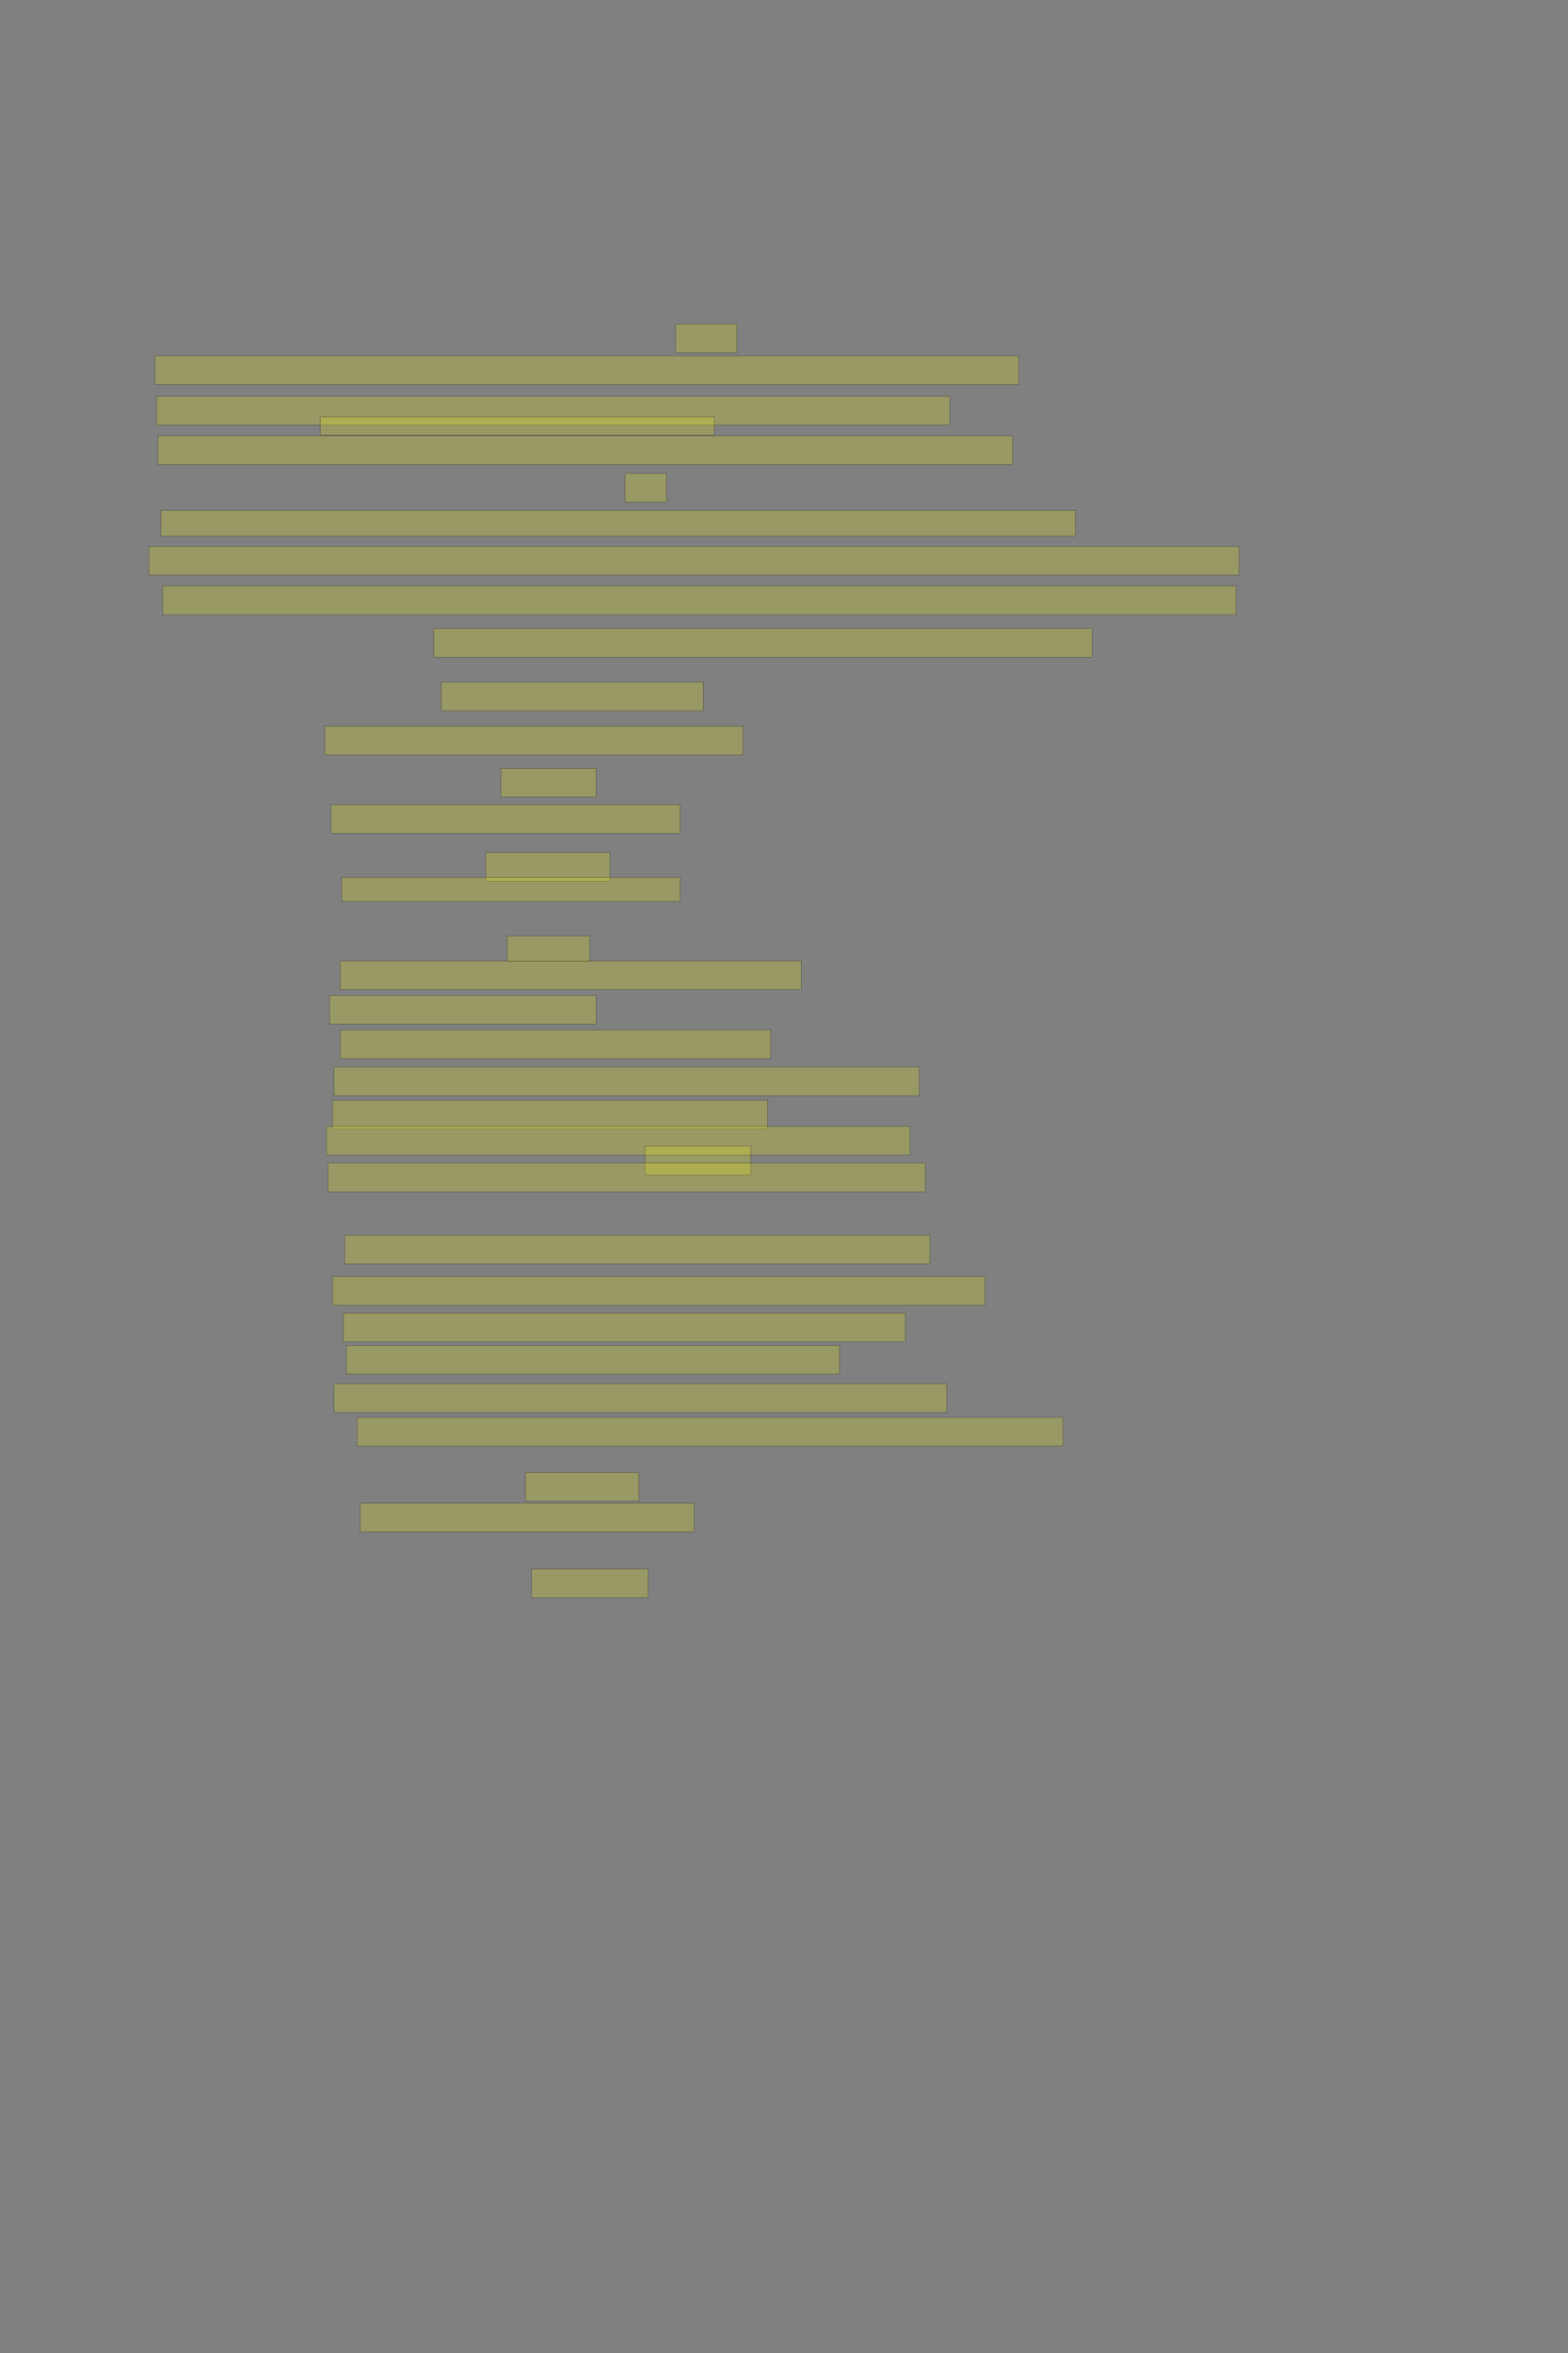 <?xml version="1.0" encoding="UTF-8" standalone="no"?><svg xmlns="http://www.w3.org/2000/svg" xmlns:xlink="http://www.w3.org/1999/xlink" height="6144" width="4096">
 <rect width="100%" height="100%" fill="#808080" stroke="none"/>
 <g>
  <title>Layer 1</title>
  <rect class=" imageannotationLine imageannotationLinked" fill="#FFFF00" fill-opacity="0.2" height="75" id="svg_4" stroke="#000000" stroke-opacity="0.5" width="160.363" x="1764.726" xlink:href="#la" y="846"/>
  <rect class=" imageannotationLine imageannotationLinked" fill="#FFFF00" fill-opacity="0.2" height="75" id="svg_6" stroke="#000000" stroke-opacity="0.5" width="2256.364" x="404.725" xlink:href="#lb" y="929"/>
  <rect class=" imageannotationLine imageannotationLinked" fill="#FFFF00" fill-opacity="0.2" height="75" id="svg_8" stroke="#000000" stroke-opacity="0.5" width="2072.363" x="408.725" xlink:href="#lc" y="1035"/>
  <rect class=" imageannotationLine imageannotationLinked" fill="#FFFF00" fill-opacity="0.2" height="47" id="svg_10" stroke="#000000" stroke-opacity="0.5" width="1029.363" x="836.726" xlink:href="#ld" y="1089"/>
  <rect class=" imageannotationLine imageannotationLinked" fill="#FFFF00" fill-opacity="0.2" height="75" id="svg_12" stroke="#000000" stroke-opacity="0.5" width="2232.363" x="412.725" xlink:href="#le" y="1138"/>
  <rect class=" imageannotationLine imageannotationLinked" fill="#FFFF00" fill-opacity="0.2" height="75" id="svg_14" stroke="#000000" stroke-opacity="0.5" width="108.363" x="1632.727" xlink:href="#lf" y="1236"/>
  <rect class=" imageannotationLine imageannotationLinked" fill="#FFFF00" fill-opacity="0.2" height="67" id="svg_16" stroke="#000000" stroke-opacity="0.5" width="2388.364" x="420.725" xlink:href="#lg" y="1333"/>
  <rect class=" imageannotationLine imageannotationLinked" fill="#FFFF00" fill-opacity="0.2" height="75" id="svg_18" stroke="#000000" stroke-opacity="0.5" width="2848.364" x="388.725" xlink:href="#lh" y="1427"/>
  <rect class=" imageannotationLine imageannotationLinked" fill="#FFFF00" fill-opacity="0.2" height="75" id="svg_20" stroke="#000000" stroke-opacity="0.5" width="2804.364" x="424.725" xlink:href="#li" y="1530"/>
  <rect class=" imageannotationLine imageannotationLinked" fill="#FFFF00" fill-opacity="0.2" height="75" id="svg_22" stroke="#000000" stroke-opacity="0.5" width="1720.363" x="1132.725" xlink:href="#lj" y="1641"/>
  <rect class=" imageannotationLine imageannotationLinked" fill="#FFFF00" fill-opacity="0.2" height="75" id="svg_24" stroke="#000000" stroke-opacity="0.5" width="684.363" x="1152.726" xlink:href="#lk" y="1781"/>
  <rect class=" imageannotationLine imageannotationLinked" fill="#FFFF00" fill-opacity="0.2" height="75" id="svg_26" stroke="#000000" stroke-opacity="0.5" width="1092.363" x="848.726" xlink:href="#ll" y="1896"/>
  <rect class=" imageannotationLine imageannotationLinked" fill="#FFFF00" fill-opacity="0.2" height="75" id="svg_28" stroke="#000000" stroke-opacity="0.5" width="248.363" x="1308.726" xlink:href="#lm" y="2006"/>
  <rect class=" imageannotationLine imageannotationLinked" fill="#FFFF00" fill-opacity="0.2" height="75" id="svg_30" stroke="#000000" stroke-opacity="0.5" width="912.363" x="864.726" xlink:href="#ln" y="2101"/>
  <rect class=" imageannotationLine imageannotationLinked" fill="#FFFF00" fill-opacity="0.2" height="75" id="svg_32" stroke="#000000" stroke-opacity="0.5" width="324.363" x="1268.726" xlink:href="#lo" y="2226"/>
  <rect class=" imageannotationLine imageannotationLinked" fill="#FFFF00" fill-opacity="0.2" height="63" id="svg_34" stroke="#000000" stroke-opacity="0.5" width="884.363" x="892.726" xlink:href="#lp" y="2291"/>
  <rect class=" imageannotationLine imageannotationLinked" fill="#FFFF00" fill-opacity="0.2" height="67" id="svg_36" stroke="#000000" stroke-opacity="0.5" width="216.363" x="1324.726" xlink:href="#lq" y="2444"/>
  <rect class=" imageannotationLine imageannotationLinked" fill="#FFFF00" fill-opacity="0.2" height="75" id="svg_38" stroke="#000000" stroke-opacity="0.5" width="1204.363" x="888.726" xlink:href="#lr" y="2509"/>
  <rect class=" imageannotationLine imageannotationLinked" fill="#FFFF00" fill-opacity="0.2" height="75" id="svg_40" stroke="#000000" stroke-opacity="0.5" width="696.363" x="860.726" xlink:href="#ls" y="2599"/>
  <rect class=" imageannotationLine imageannotationLinked" fill="#FFFF00" fill-opacity="0.2" height="75" id="svg_42" stroke="#000000" stroke-opacity="0.5" width="1124.363" x="888.726" xlink:href="#lt" y="2689"/>
  <rect class=" imageannotationLine imageannotationLinked" fill="#FFFF00" fill-opacity="0.2" height="75" id="svg_44" stroke="#000000" stroke-opacity="0.5" width="1528.363" x="872.726" xlink:href="#lu" y="2786"/>
  <rect class=" imageannotationLine imageannotationLinked" fill="#FFFF00" fill-opacity="0.2" height="75" id="svg_52" stroke="#000000" stroke-opacity="0.5" width="1136.363" x="868.726" xlink:href="#lv" y="2873"/>
  <rect class=" imageannotationLine imageannotationLinked" fill="#FFFF00" fill-opacity="0.2" height="75" id="svg_54" stroke="#000000" stroke-opacity="0.5" width="1524.363" x="852.726" xlink:href="#lw" y="2941"/>
  <rect class=" imageannotationLine imageannotationLinked" fill="#FFFF00" fill-opacity="0.2" height="75" id="svg_56" stroke="#000000" stroke-opacity="0.5" width="276.363" x="1684.726" xlink:href="#lx" y="2993"/>
  <rect class=" imageannotationLine imageannotationLinked" fill="#FFFF00" fill-opacity="0.2" height="75" id="svg_58" stroke="#000000" stroke-opacity="0.5" width="1560.363" x="856.726" xlink:href="#ly" y="3037"/>
  <rect class=" imageannotationLine imageannotationLinked" fill="#FFFF00" fill-opacity="0.2" height="75" id="svg_60" stroke="#000000" stroke-opacity="0.5" width="1528.363" x="900.726" xlink:href="#lz" y="3225"/>
  <rect class=" imageannotationLine imageannotationLinked" fill="#FFFF00" fill-opacity="0.2" height="75" id="svg_62" stroke="#000000" stroke-opacity="0.5" width="1704.363" x="868.725" xlink:href="#laa" y="3333"/>
  <rect class=" imageannotationLine imageannotationLinked" fill="#FFFF00" fill-opacity="0.2" height="75" id="svg_64" stroke="#000000" stroke-opacity="0.5" width="1468.363" x="896.726" xlink:href="#lab" y="3429"/>
  <rect class=" imageannotationLine imageannotationLinked" fill="#FFFF00" fill-opacity="0.2" height="75" id="svg_66" stroke="#000000" stroke-opacity="0.5" width="1288.363" x="904.726" xlink:href="#lac" y="3513"/>
  <rect class=" imageannotationLine imageannotationLinked" fill="#FFFF00" fill-opacity="0.2" height="75" id="svg_68" stroke="#000000" stroke-opacity="0.5" width="1600.363" x="872.726" xlink:href="#lad" y="3613"/>
  <rect class=" imageannotationLine imageannotationLinked" fill="#FFFF00" fill-opacity="0.2" height="75" id="svg_70" stroke="#000000" stroke-opacity="0.5" width="1844.363" x="932.725" xlink:href="#lae" y="3701"/>
  <rect class=" imageannotationLine imageannotationLinked" fill="#FFFF00" fill-opacity="0.2" height="75" id="svg_72" stroke="#000000" stroke-opacity="0.5" width="296.363" x="1372.726" xlink:href="#laf" y="3845"/>
  <rect class=" imageannotationLine imageannotationLinked" fill="#FFFF00" fill-opacity="0.2" height="75" id="svg_74" stroke="#000000" stroke-opacity="0.5" width="872.363" x="940.726" xlink:href="#lag" y="3925"/>
  <rect class=" imageannotationLine imageannotationLinked" fill="#FFFF00" fill-opacity="0.2" height="75" id="svg_76" stroke="#000000" stroke-opacity="0.5" width="304.363" x="1388.726" xlink:href="#lah" y="4097"/>
 </g>

</svg>